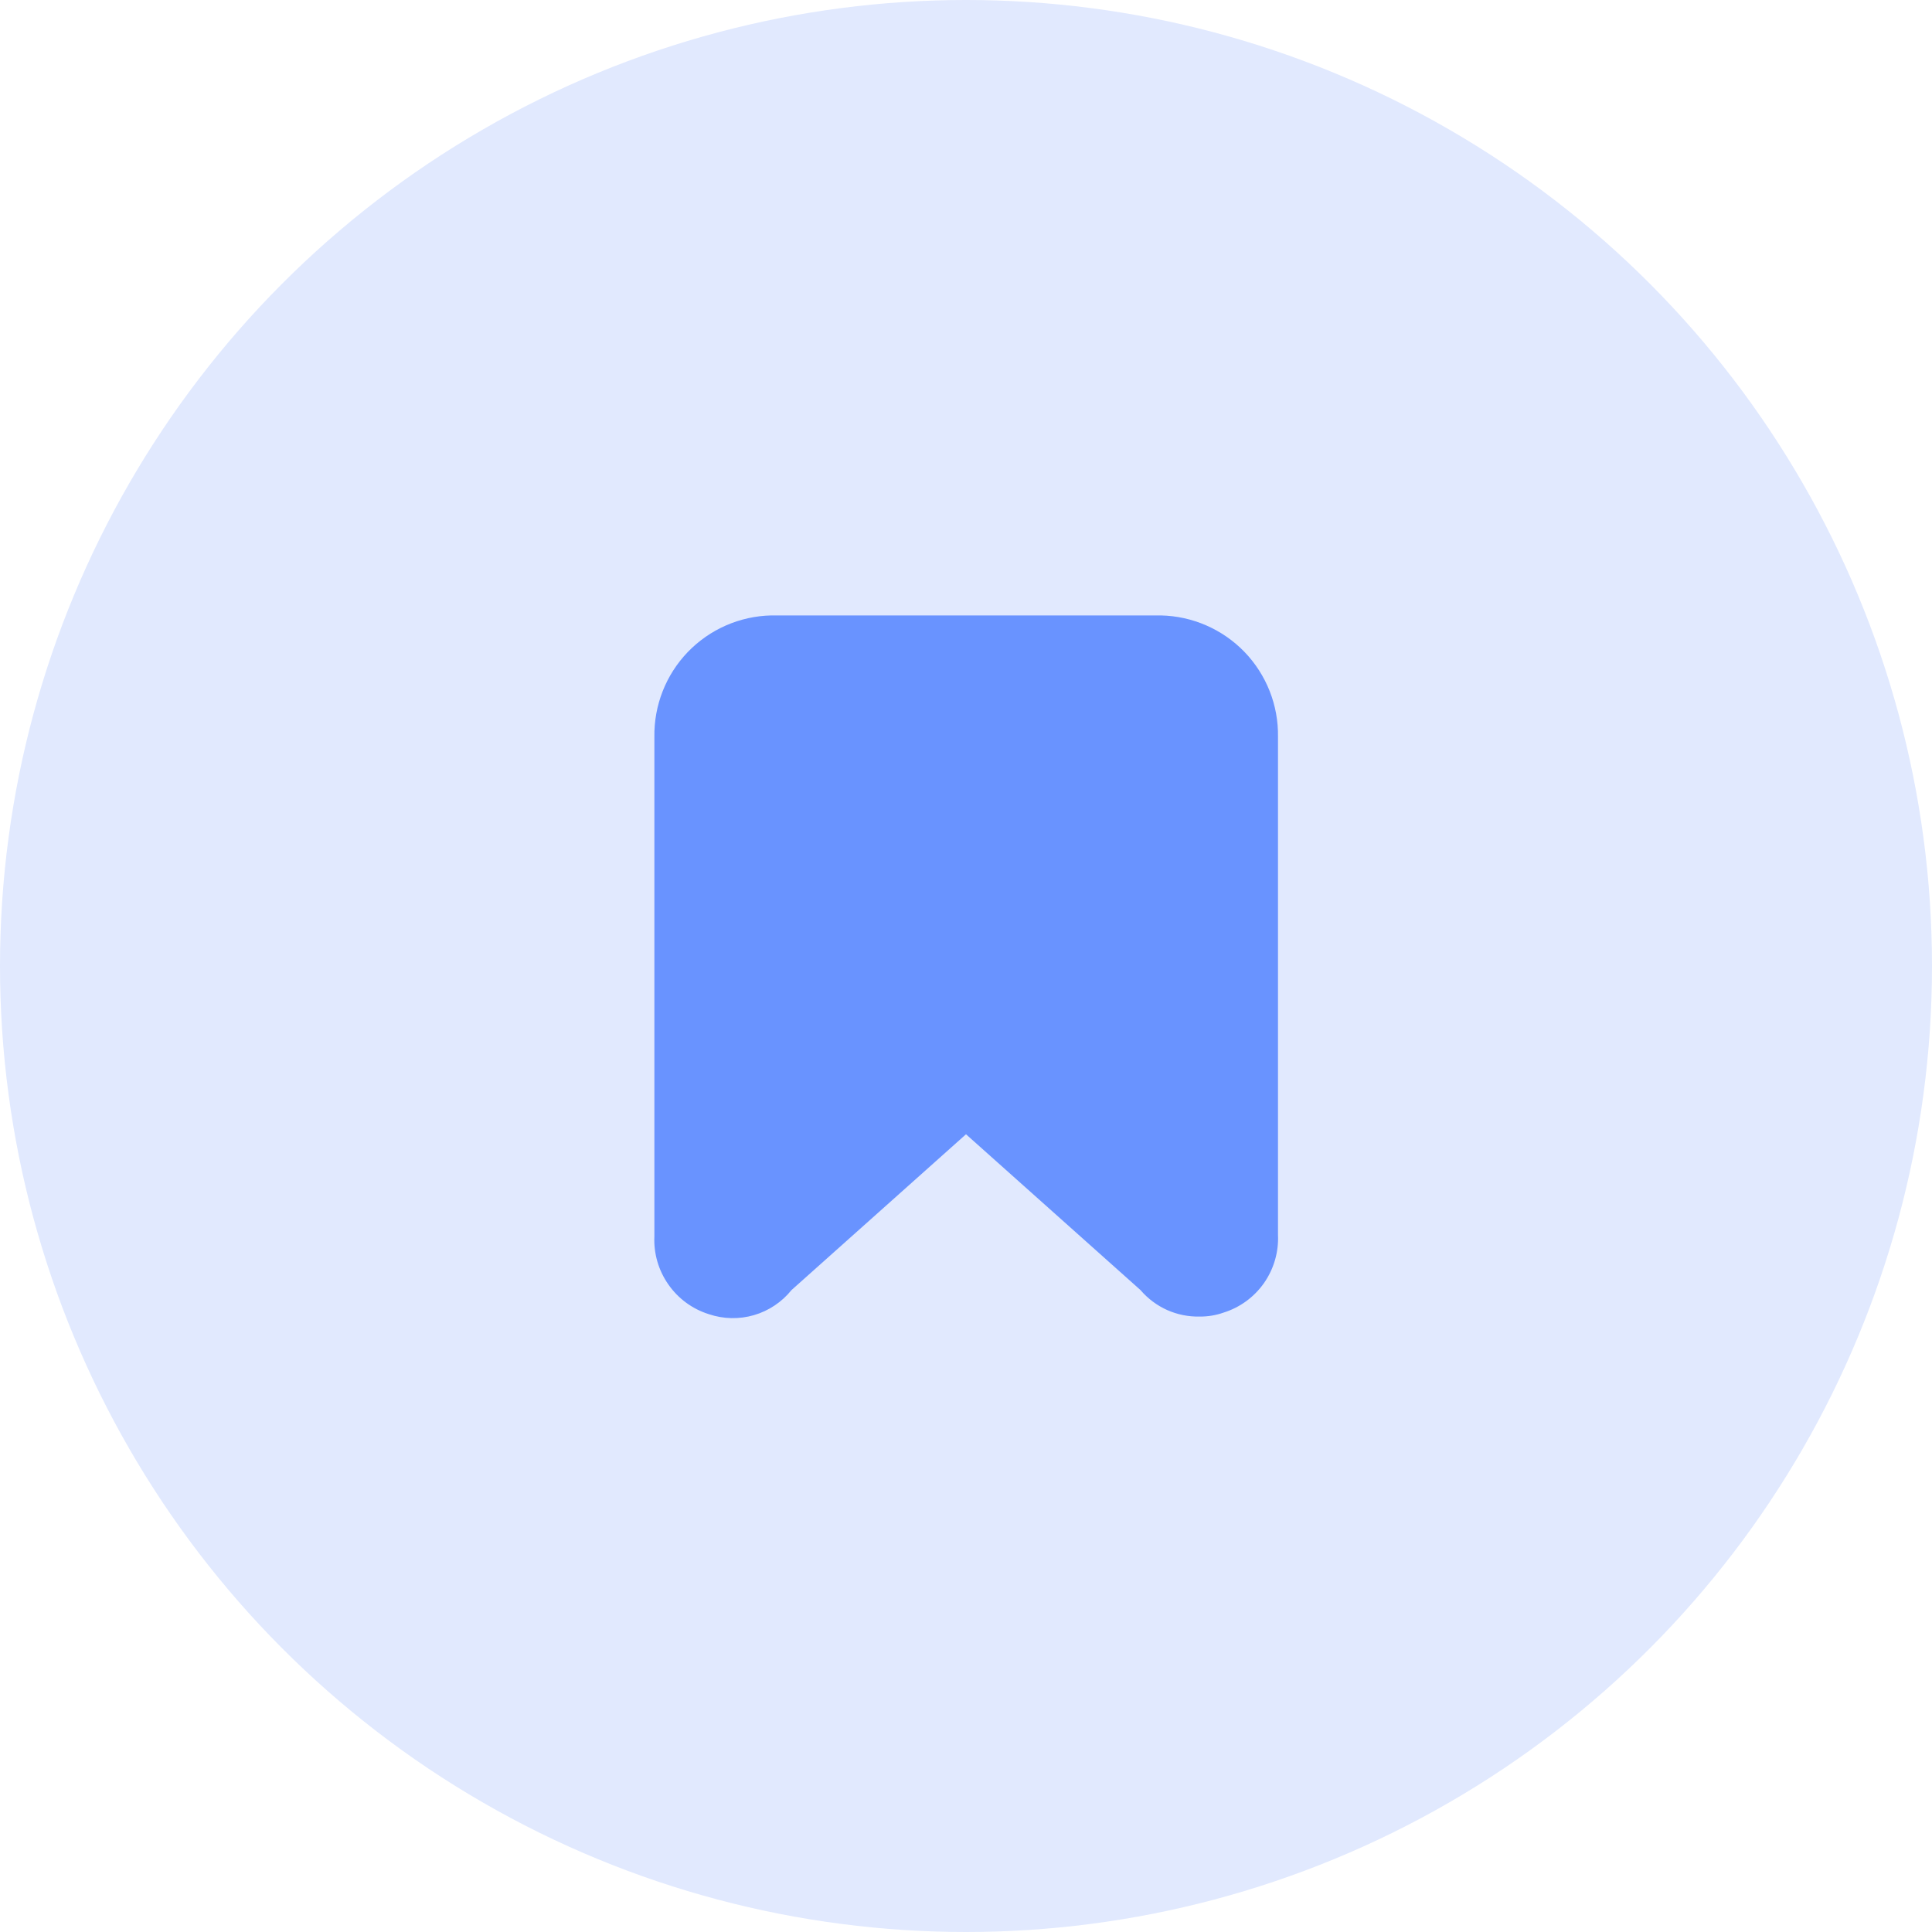 <svg width="31" height="31" viewBox="0 0 31 31" fill="none" xmlns="http://www.w3.org/2000/svg">
<circle cx="15.5" cy="15.5" r="15.5" fill="#E1E9FE"/>
<path d="M18.625 9.875H12.375C11.868 9.886 11.387 10.098 11.035 10.463C10.684 10.829 10.492 11.318 10.5 11.825V19.837C10.487 20.113 10.566 20.385 10.725 20.611C10.883 20.838 11.112 21.005 11.375 21.087C11.609 21.166 11.861 21.171 12.098 21.102C12.335 21.033 12.545 20.892 12.7 20.7L15.5 18.2L18.3 20.7C18.417 20.837 18.563 20.946 18.727 21.02C18.891 21.093 19.07 21.129 19.25 21.125C19.38 21.126 19.509 21.105 19.631 21.062C19.895 20.98 20.123 20.813 20.282 20.587C20.44 20.36 20.519 20.088 20.506 19.812V11.825C20.515 11.317 20.321 10.827 19.969 10.461C19.616 10.096 19.133 9.885 18.625 9.875Z" fill="#6993FF"/>
</svg>
